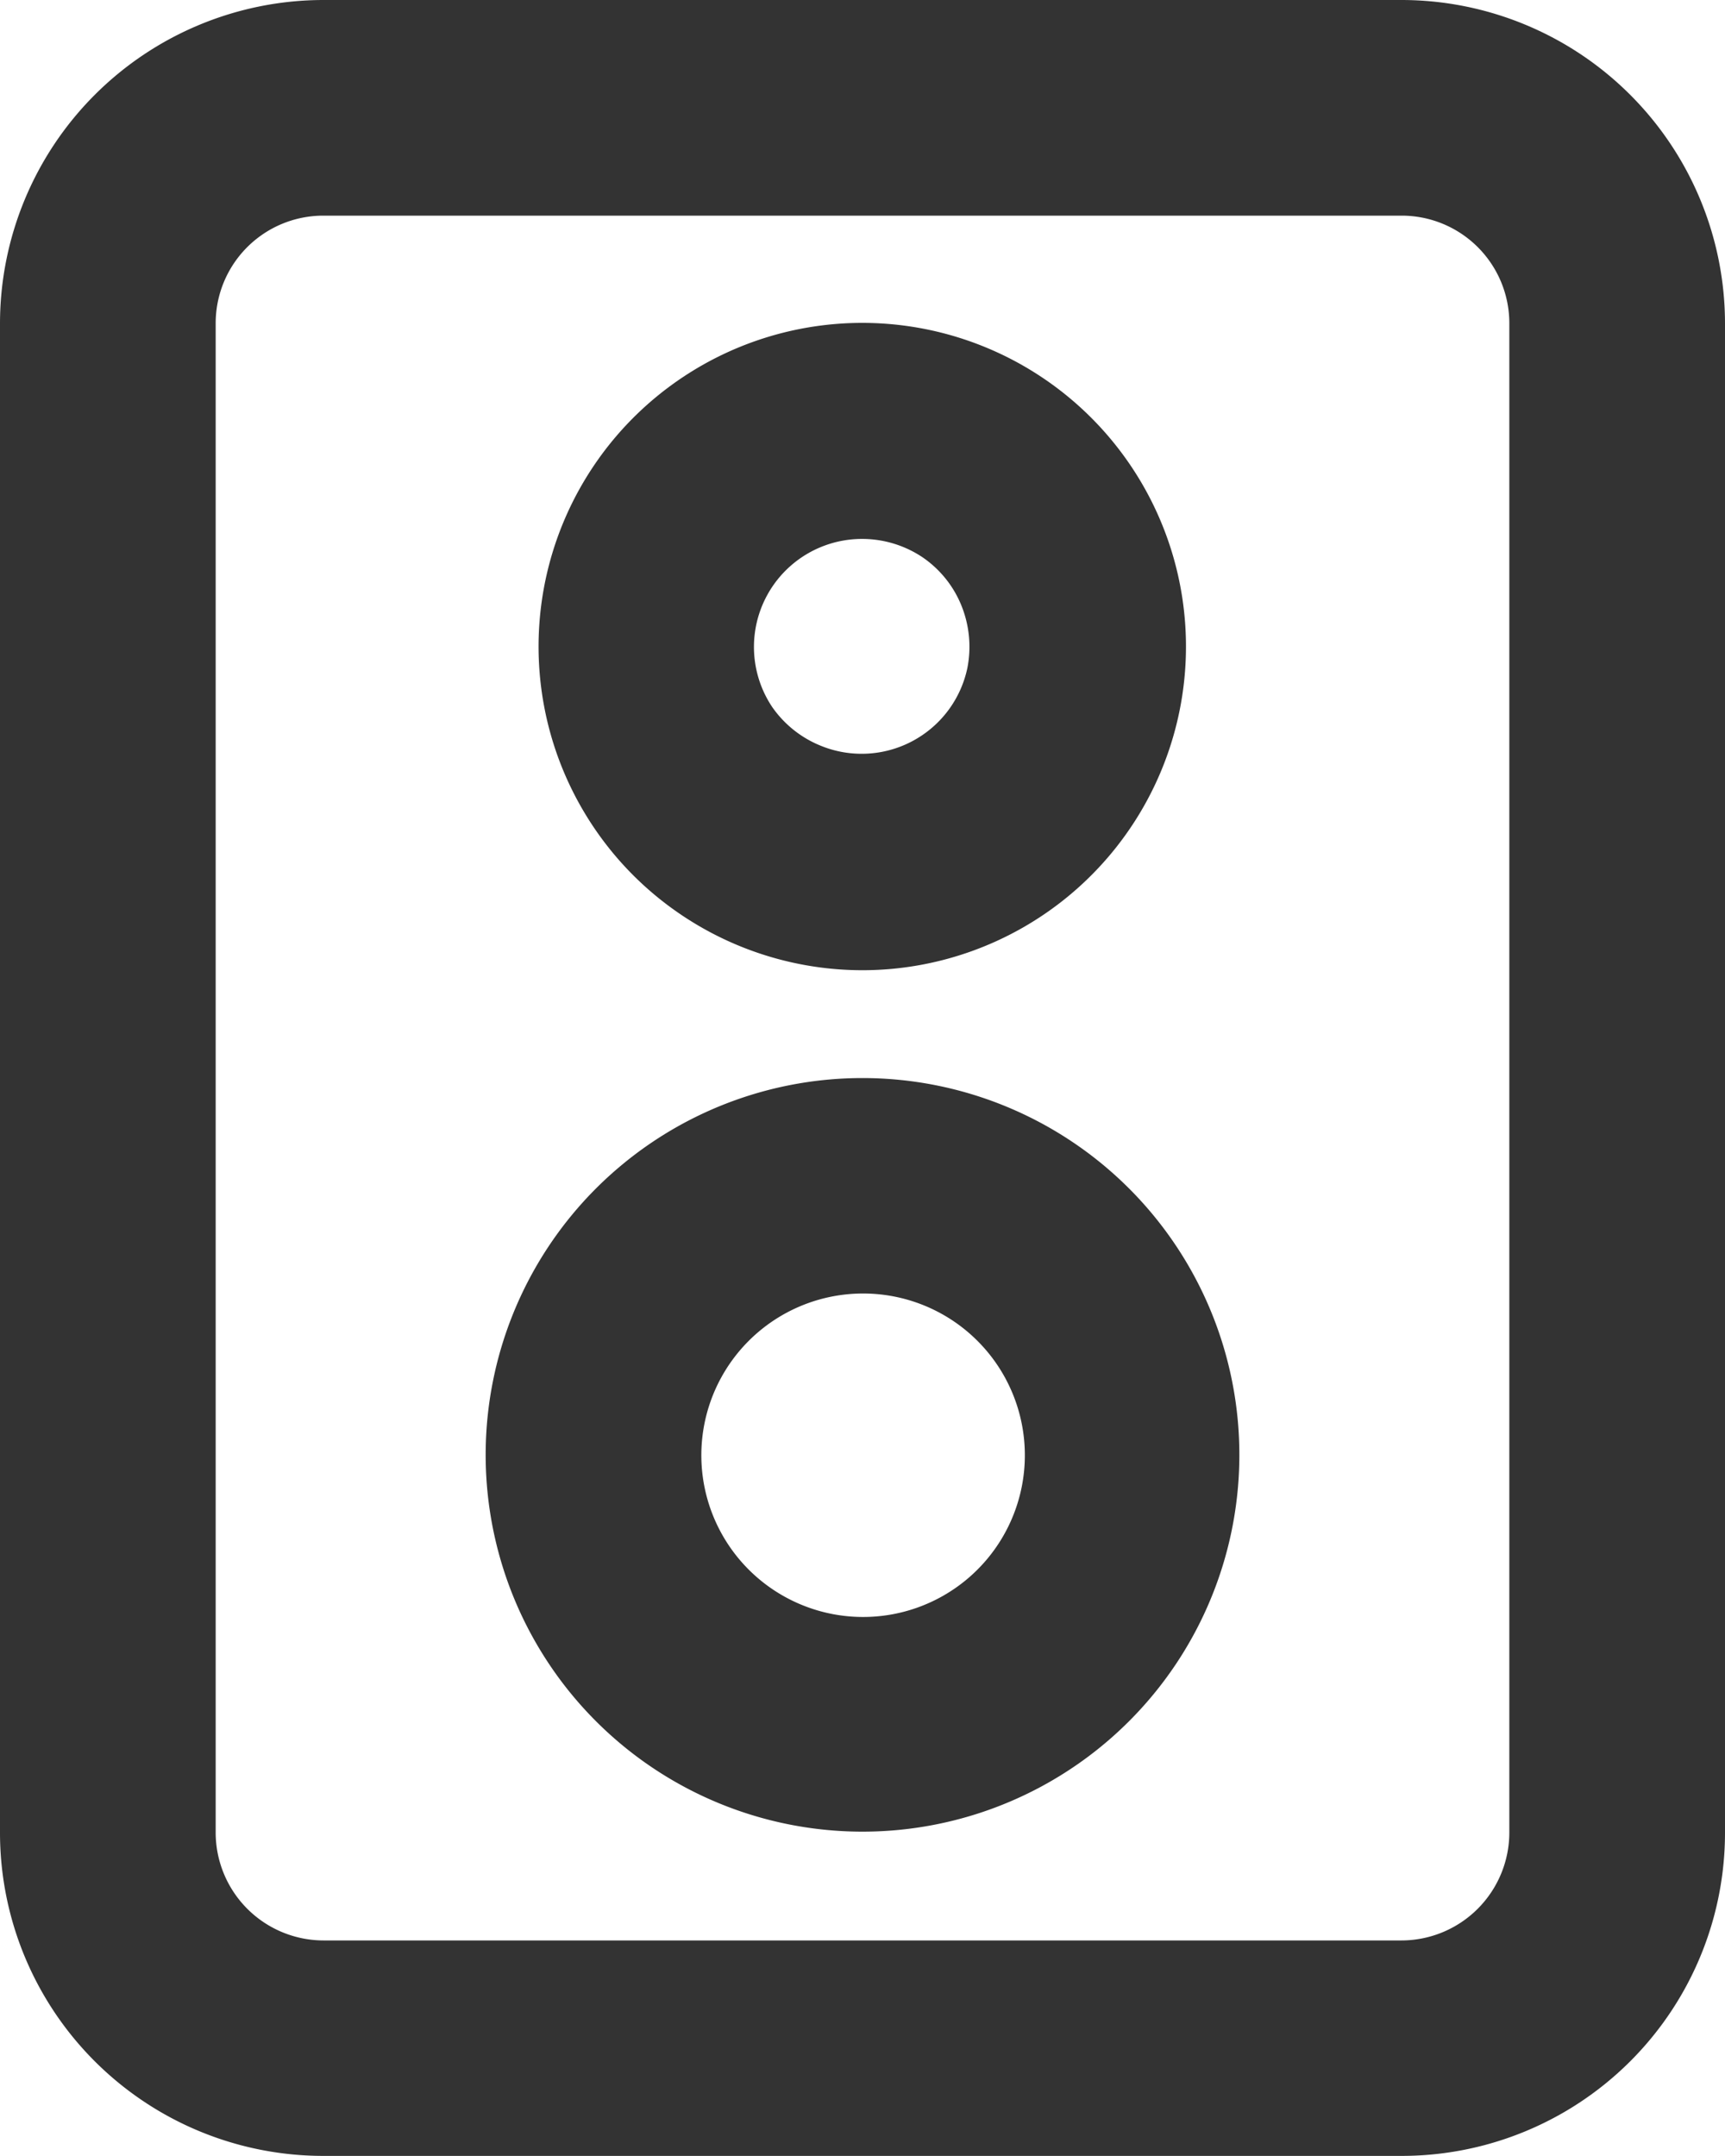 <svg xmlns="http://www.w3.org/2000/svg" viewBox="0 0 88.62 110.77"><defs><style>.cls-1{fill-opacity:0.8;}</style></defs><g id="Calque_2" data-name="Calque 2"><g id="Calque_1-2" data-name="Calque 1"><path class="cls-1" d="M44.31,49.85A16.63,16.63,0,1,0,32.56,45,16.67,16.67,0,0,0,44.31,49.85Zm0-22.16a5.58,5.58,0,0,1,3.08.94,5.5,5.5,0,0,1,2,2.48,5.65,5.65,0,0,1,.31,3.2,5.55,5.55,0,0,1-7.55,4,5.58,5.58,0,0,1-2.49-2,5.55,5.55,0,0,1,4.61-8.62Z"/><path class="cls-1" d="M44.31,55.39A19.36,19.36,0,1,0,58,61.06a19.37,19.37,0,0,0-13.71-5.67Zm0,27.69a8.31,8.31,0,1,1,3.18-16,8.31,8.31,0,0,1-3.18,16Z"/><path class="cls-1" d="M72,0H16.62A16.63,16.63,0,0,0,0,16.62V94.16a16.61,16.61,0,0,0,16.62,16.61H72A16.61,16.61,0,0,0,88.62,94.16V16.62A16.63,16.63,0,0,0,72,0Zm5.54,94.16A5.55,5.55,0,0,1,72,99.7H16.62a5.55,5.55,0,0,1-5.54-5.54V16.62a5.53,5.53,0,0,1,5.54-5.54H72a5.53,5.53,0,0,1,5.54,5.54Z"/></g></g></svg>
